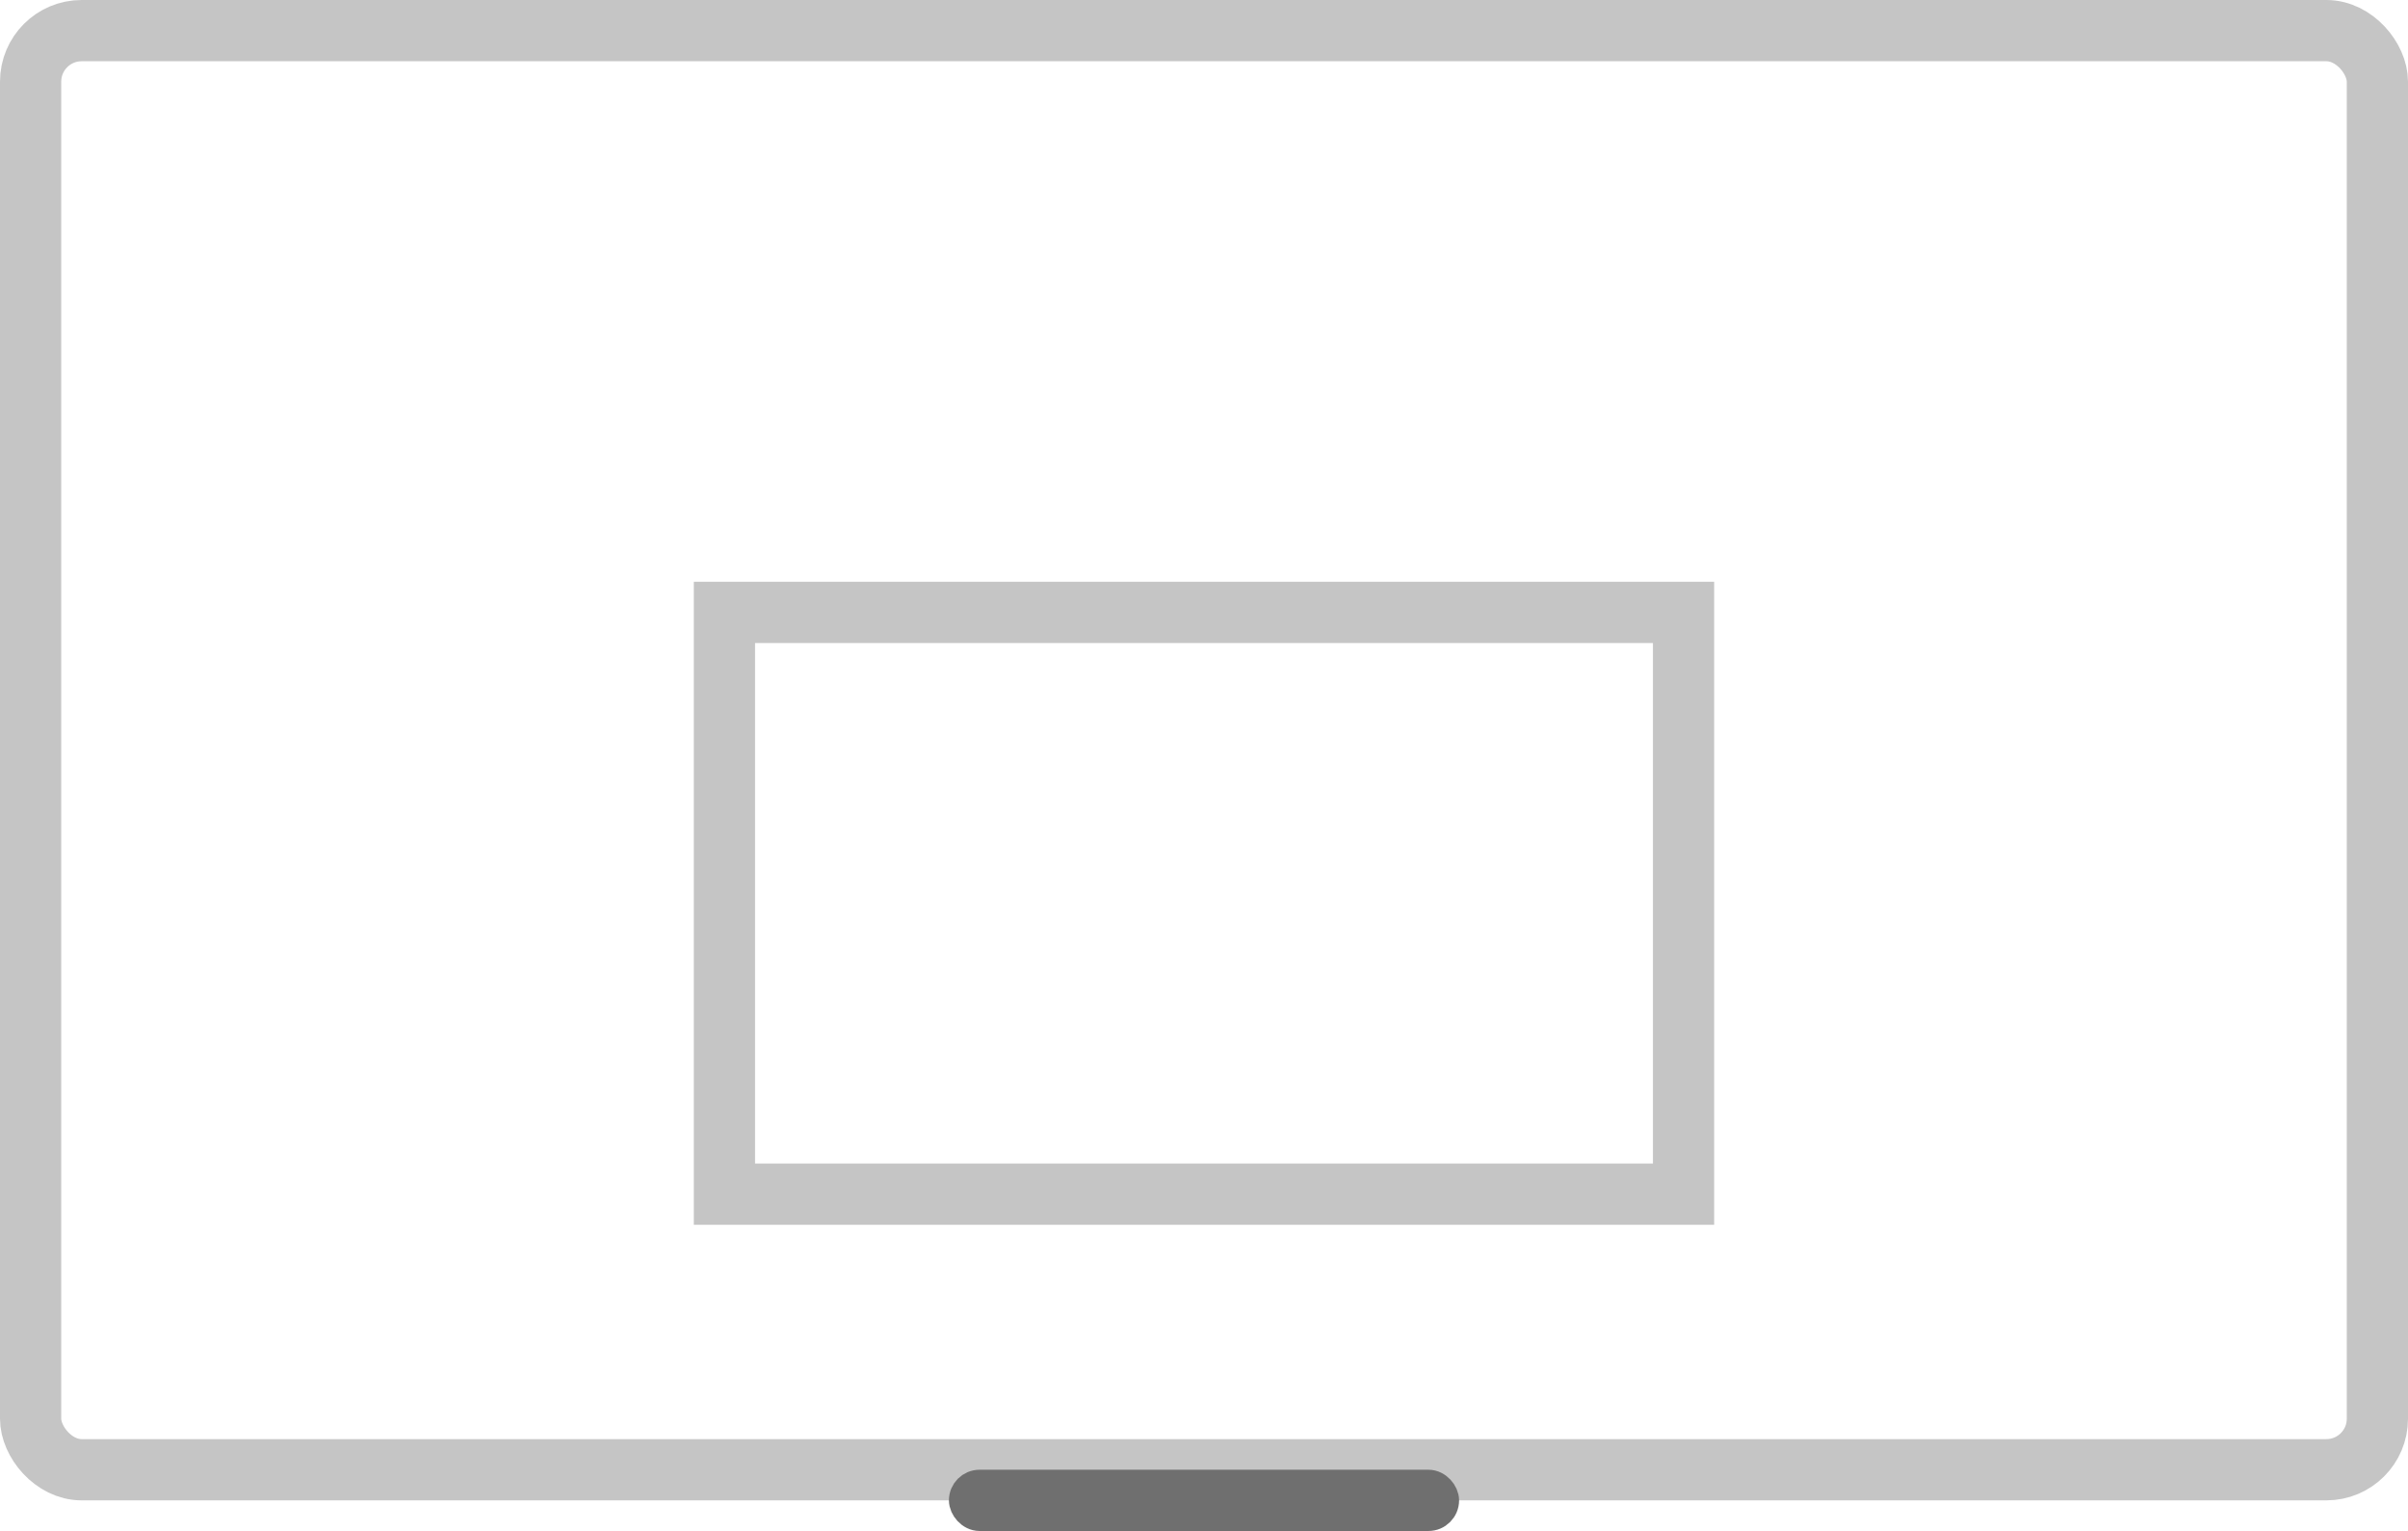 <svg width="236" height="150" viewBox="0 0 236 150" fill="none" xmlns="http://www.w3.org/2000/svg">
<rect x="3" y="3" width="230" height="141" rx="5" stroke="#C5C5C5" stroke-width="6"/>
<rect x="71" y="60" width="94" height="57" stroke="#C5C5C5" stroke-width="6"/>
<rect x="94.5" y="145.5" width="47" height="3" rx="1.5" stroke="#6F6F6F" stroke-width="3"/>
</svg>

